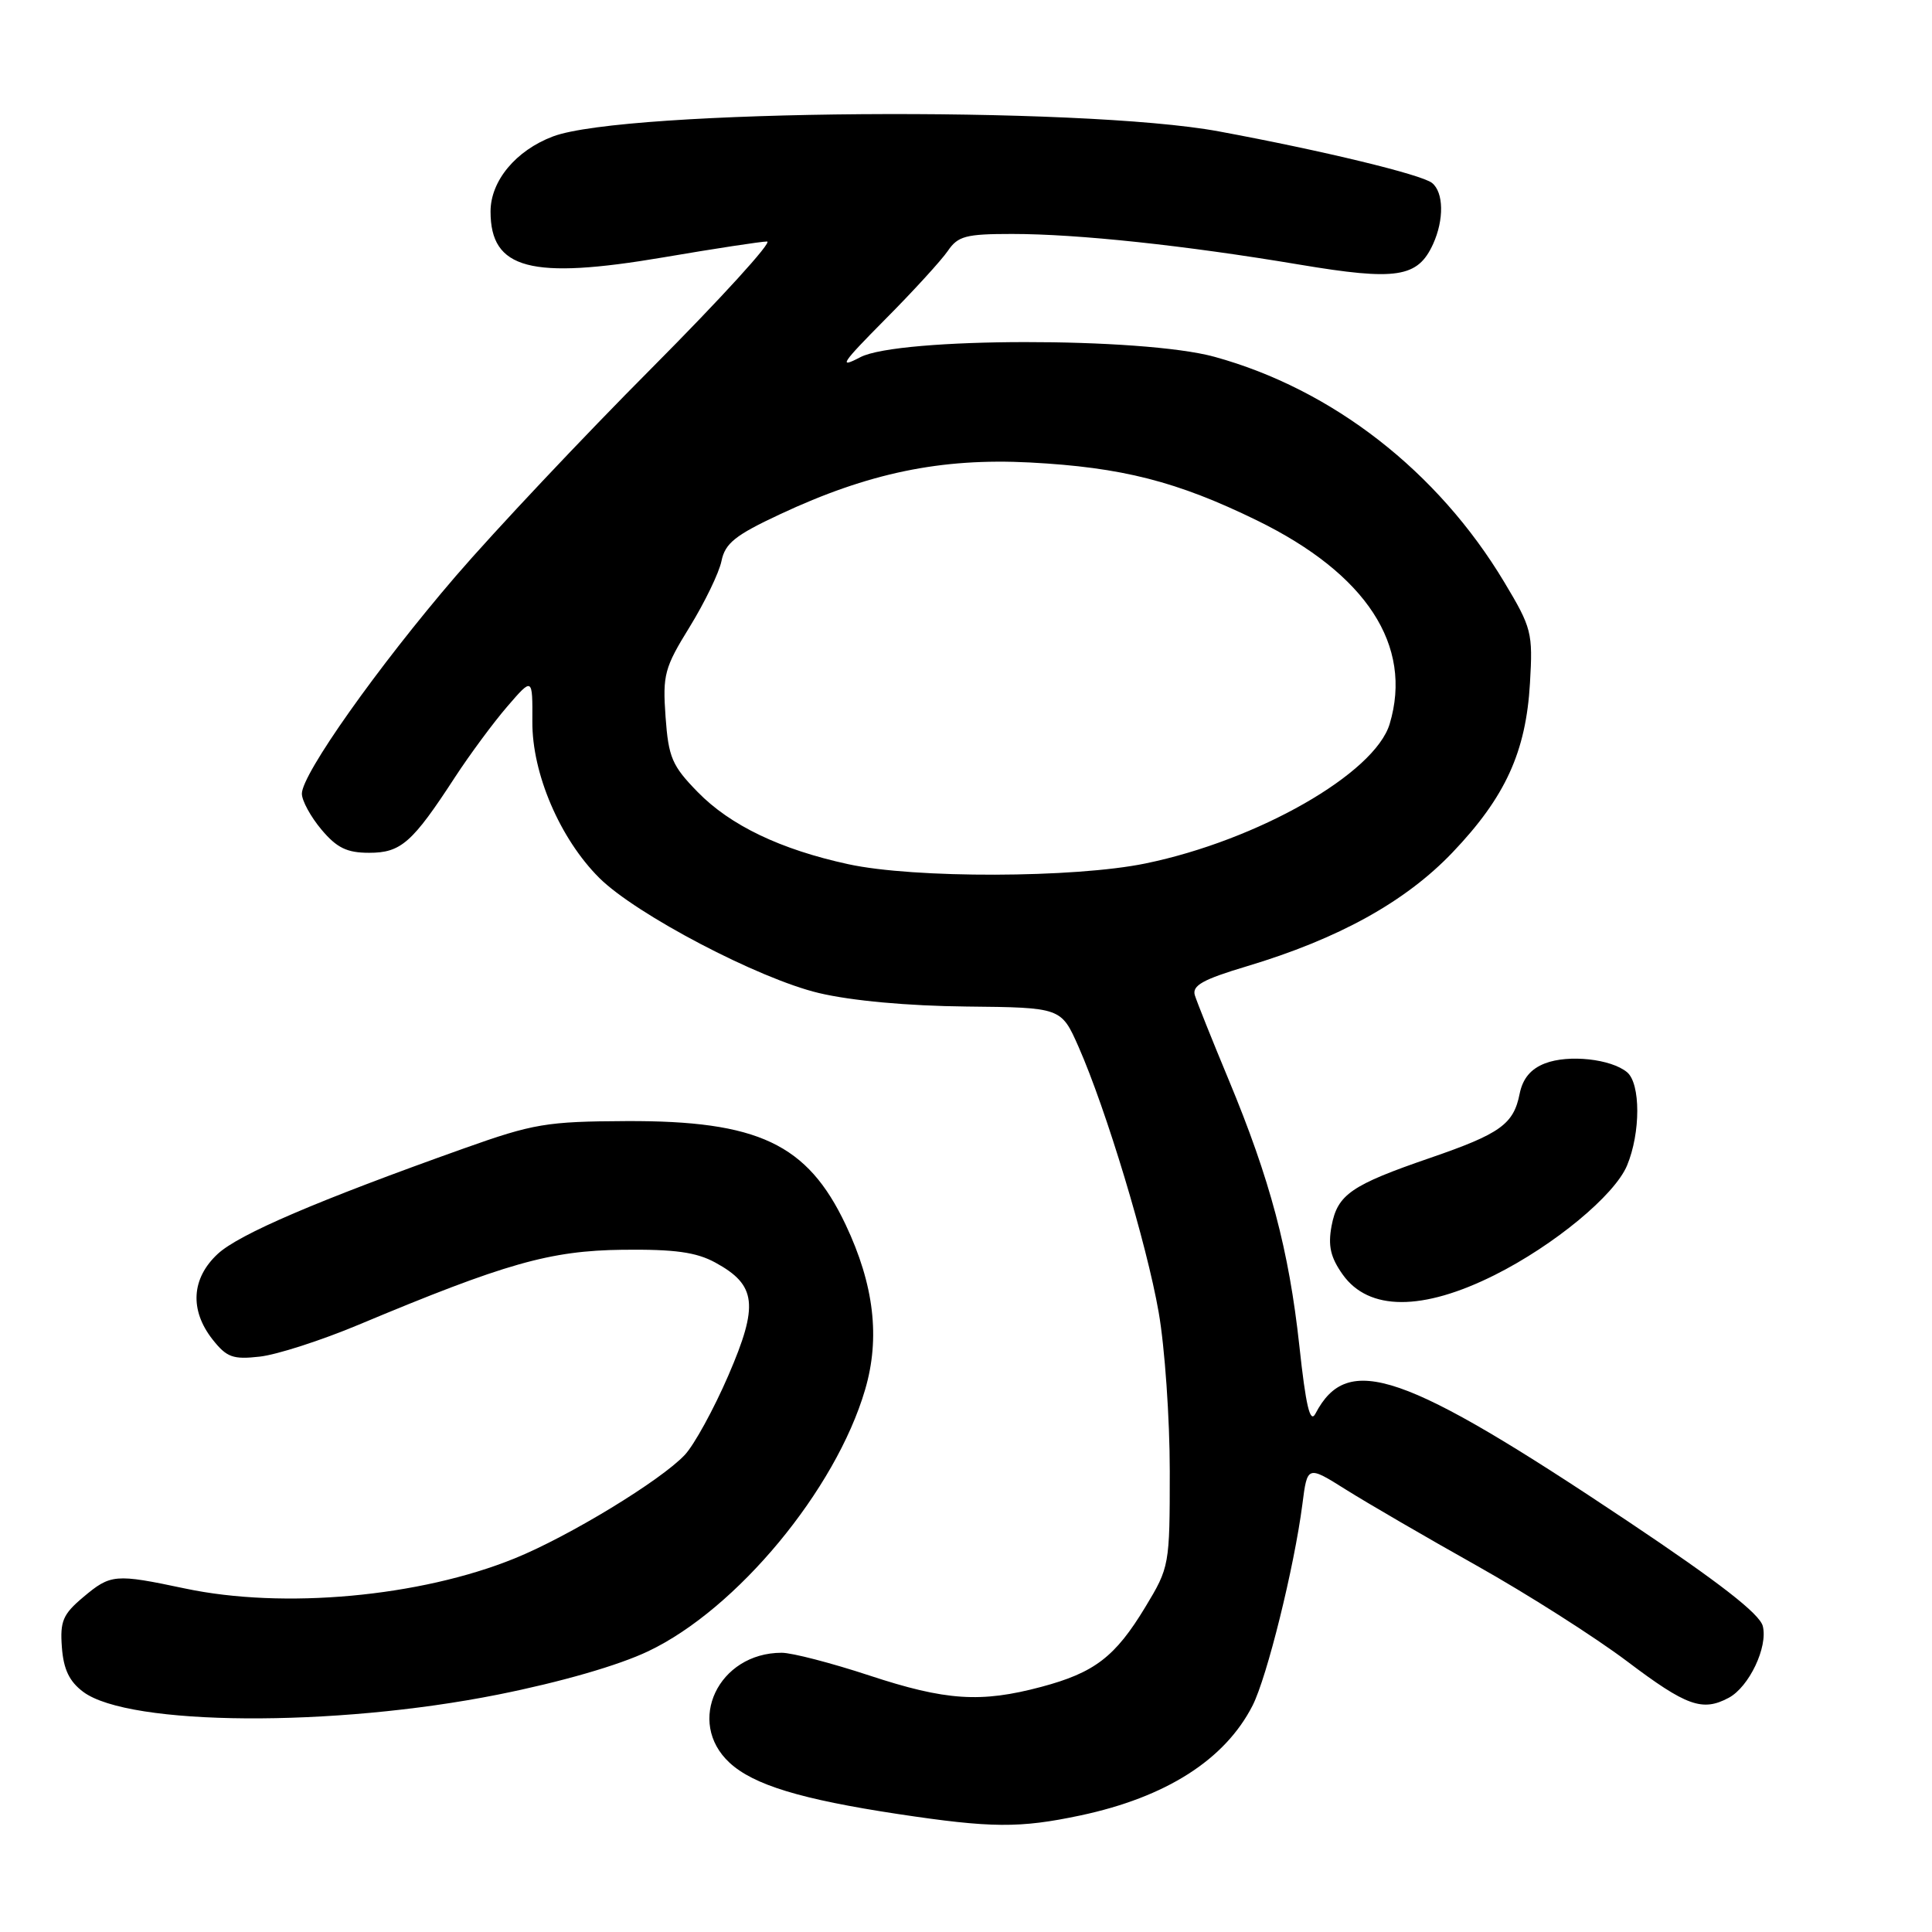 <?xml version="1.0" encoding="UTF-8" standalone="no"?>
<!DOCTYPE svg PUBLIC "-//W3C//DTD SVG 1.1//EN" "http://www.w3.org/Graphics/SVG/1.1/DTD/svg11.dtd" >
<svg xmlns="http://www.w3.org/2000/svg" xmlns:xlink="http://www.w3.org/1999/xlink" version="1.1" viewBox="0 0 256 256">
 <g >
 <path fill="currentColor"
d=" M 143.14 240.56 C 154.51 238.15 162.31 233.17 165.97 226.00 C 167.89 222.22 171.49 207.67 172.57 199.34 C 173.23 194.17 173.23 194.17 178.37 197.40 C 181.19 199.17 188.98 203.70 195.68 207.46 C 202.38 211.22 211.35 216.93 215.62 220.15 C 223.46 226.07 225.58 226.83 229.06 224.97 C 231.76 223.53 234.28 218.23 233.58 215.47 C 233.17 213.84 227.80 209.67 215.75 201.61 C 185.92 181.67 178.58 179.14 174.30 187.32 C 173.59 188.66 173.03 186.30 172.17 178.32 C 170.79 165.66 168.30 156.28 162.80 143.06 C 160.61 137.80 158.60 132.77 158.32 131.87 C 157.94 130.59 159.39 129.78 165.17 128.05 C 177.36 124.40 186.22 119.50 192.47 112.95 C 199.47 105.61 202.20 99.64 202.73 90.50 C 203.12 83.83 202.96 83.20 199.32 77.13 C 190.51 62.44 176.55 51.58 160.93 47.28 C 151.38 44.65 119.05 44.69 114.00 47.33 C 111.01 48.90 111.50 48.16 117.28 42.33 C 121.01 38.58 124.74 34.49 125.59 33.25 C 126.93 31.28 127.97 31.00 134.10 31.00 C 142.81 31.00 156.98 32.51 172.18 35.06 C 185.06 37.22 187.86 36.79 189.89 32.34 C 191.36 29.11 191.30 25.48 189.75 24.24 C 188.36 23.13 175.26 19.96 161.50 17.41 C 143.26 14.03 82.77 14.49 73.27 18.08 C 68.35 19.94 65.00 23.97 65.00 28.03 C 65.00 35.68 70.30 37.09 87.91 34.10 C 94.70 32.94 100.88 32.00 101.64 32.00 C 102.41 32.00 95.54 39.54 86.38 48.75 C 77.21 57.96 65.52 70.38 60.38 76.35 C 50.05 88.37 39.99 102.59 40.00 105.17 C 40.00 106.09 41.17 108.23 42.59 109.92 C 44.63 112.35 45.97 113.00 48.91 113.00 C 53.13 113.00 54.63 111.68 60.29 102.98 C 62.27 99.95 65.39 95.73 67.23 93.60 C 70.57 89.73 70.57 89.73 70.54 95.61 C 70.49 102.49 74.20 111.14 79.41 116.33 C 84.28 121.17 100.53 129.69 108.50 131.58 C 112.83 132.61 120.29 133.29 128.05 133.37 C 140.61 133.50 140.61 133.50 142.91 138.70 C 146.57 147.00 151.94 164.77 153.53 173.88 C 154.34 178.49 155.00 187.96 155.00 194.93 C 155.00 207.44 154.96 207.65 151.75 212.96 C 147.77 219.54 145.03 221.64 137.97 223.52 C 129.95 225.66 125.32 225.35 115.16 222.00 C 110.15 220.35 104.94 219.00 103.58 219.00 C 95.18 219.00 90.84 228.17 96.67 233.57 C 99.85 236.51 106.12 238.42 119.00 240.37 C 131.34 242.23 135.10 242.26 143.14 240.56 Z  M 66.00 224.54 C 74.35 222.87 81.95 220.68 85.91 218.79 C 97.63 213.22 110.75 197.40 114.63 184.14 C 116.65 177.27 115.82 170.24 112.05 162.27 C 106.98 151.56 100.46 148.48 83.00 148.55 C 72.43 148.60 70.69 148.89 61.50 152.16 C 42.07 159.08 31.68 163.53 28.85 166.15 C 25.36 169.39 25.11 173.59 28.16 177.48 C 30.04 179.86 30.86 180.16 34.42 179.76 C 36.68 179.51 42.57 177.61 47.51 175.54 C 67.00 167.38 72.86 165.72 82.50 165.60 C 89.42 165.52 92.26 165.92 94.79 167.30 C 100.25 170.28 100.55 172.92 96.50 182.28 C 94.57 186.74 91.98 191.46 90.74 192.78 C 87.56 196.17 75.40 203.57 68.21 206.49 C 55.65 211.60 37.56 213.25 24.50 210.48 C 15.23 208.52 14.67 208.57 11.03 211.63 C 8.33 213.90 7.94 214.82 8.20 218.28 C 8.42 221.21 9.19 222.81 11.04 224.19 C 17.12 228.71 44.21 228.89 66.00 224.54 Z  M 198.05 168.95 C 205.94 165.00 213.94 158.38 215.59 154.44 C 217.40 150.10 217.40 143.58 215.59 142.07 C 213.46 140.31 207.85 139.70 204.73 140.90 C 202.83 141.63 201.77 142.91 201.36 144.93 C 200.56 148.97 198.80 150.23 189.50 153.43 C 179.03 157.03 177.23 158.27 176.44 162.44 C 175.95 165.09 176.30 166.61 177.92 168.89 C 181.36 173.72 188.48 173.74 198.05 168.95 Z  M 112.40 114.51 C 103.42 112.56 96.77 109.37 92.46 104.96 C 89.05 101.47 88.58 100.38 88.19 94.99 C 87.79 89.41 88.04 88.48 91.39 83.06 C 93.38 79.82 95.28 75.90 95.60 74.34 C 96.08 71.99 97.41 70.92 103.34 68.15 C 115.06 62.66 124.68 60.67 136.45 61.28 C 148.68 61.92 155.98 63.79 166.58 68.97 C 181.07 76.06 187.25 85.55 184.14 95.92 C 182.17 102.49 166.69 111.34 151.79 114.41 C 142.39 116.35 121.10 116.41 112.40 114.51 Z "/>
</g>
</svg>